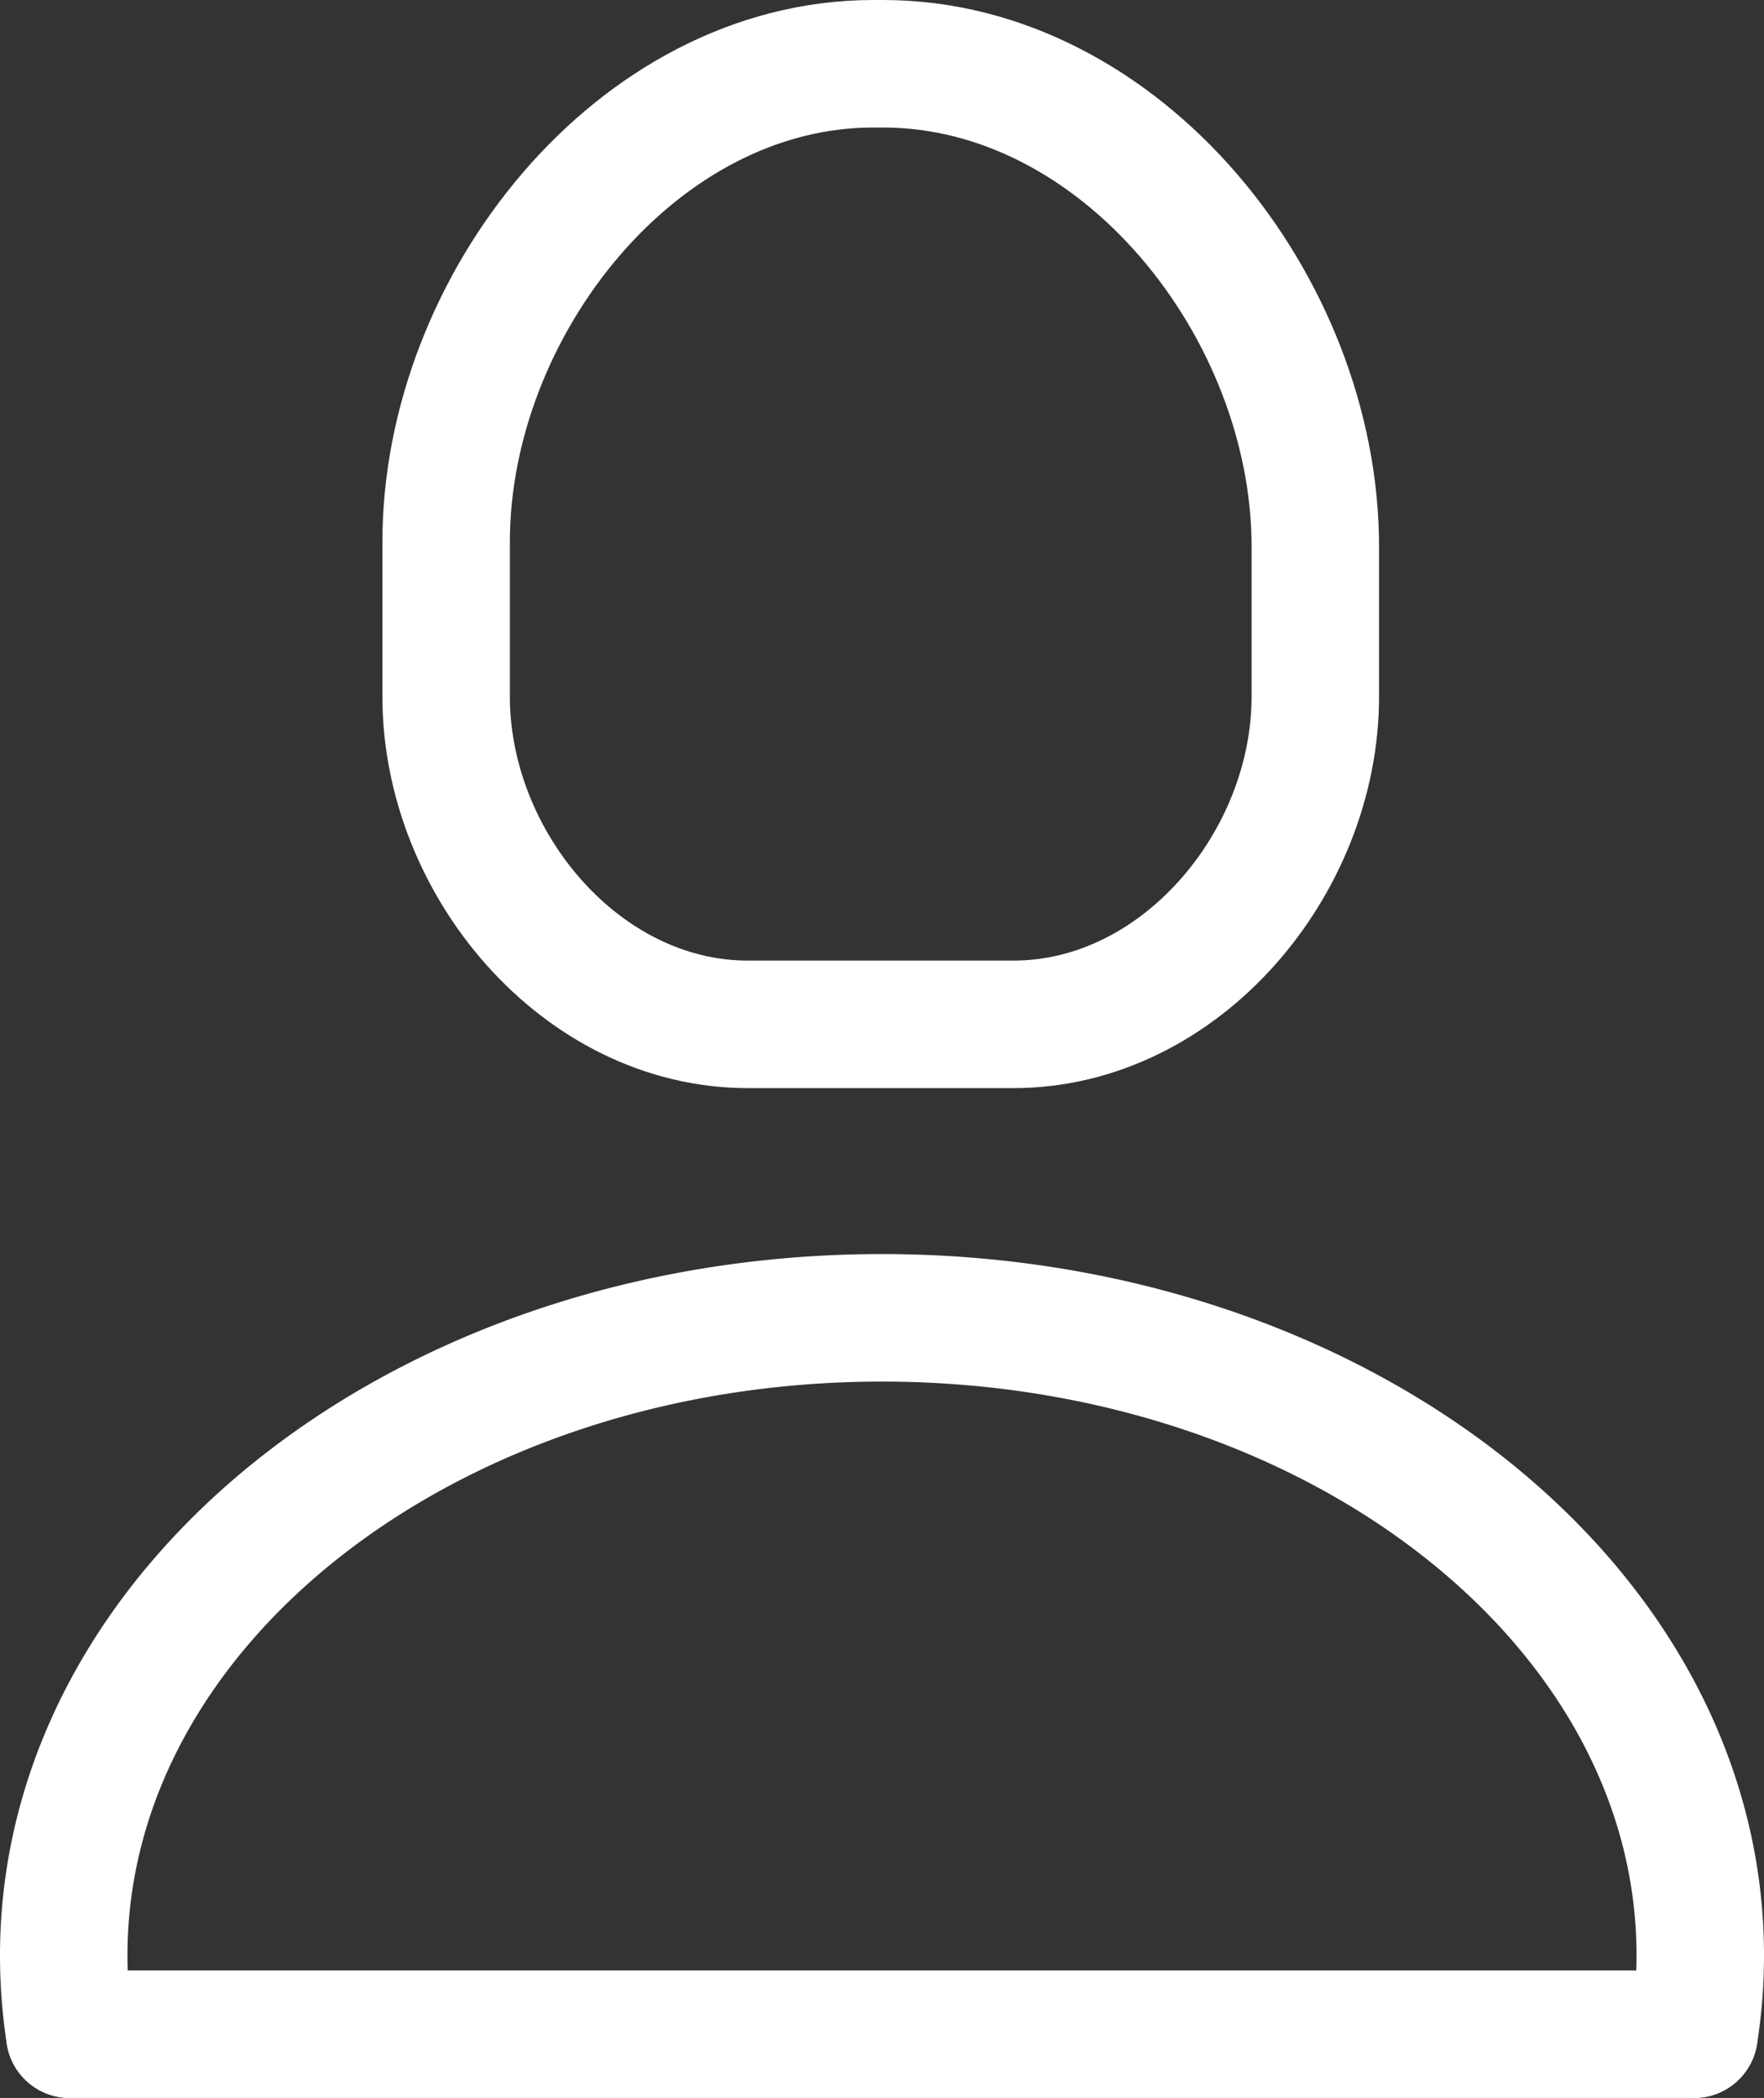 <svg xmlns="http://www.w3.org/2000/svg" viewBox="0 0 110.71 131.61"><rect x="0" y="0" width="110.71" height="131.61" fill="#333333" stroke="none"/><defs><style>.cls-1,.cls-2{fill:none;stroke:#fff;stroke-width:8px;}.cls-1{stroke-linecap:round;stroke-linejoin:round;}.cls-2{stroke-miterlimit:10;}</style></defs><g id="Layer_2" data-name="Layer 2"><g id="Twitter_Sidebar_Icons" data-name="Twitter Sidebar Icons"><g id="Profile-Icon"><g id="Profile"><g id="profile-icon-2" data-name="profile-icon"><g id="corpu"><path class="cls-1" d="M106.32,127.61a31.16,31.16,0,0,0,.39-4.94c0-22.09-23-40-51.36-40S4,100.58,4,122.67a32.38,32.38,0,0,0,.38,4.94"/><line class="cls-1" x1="106.32" y1="127.61" x2="4.38" y2="127.61"/></g><path id="Head" class="cls-2" d="M63.6,64.26H46.94C36.48,64.26,28,54.17,28,43.7V34C28,19.16,40,4,54.81,4h.6c15,0,27.14,15.3,27.14,30.29V43.7C82.55,54.17,74.06,64.26,63.6,64.26Z"/></g></g></g></g></g></svg>